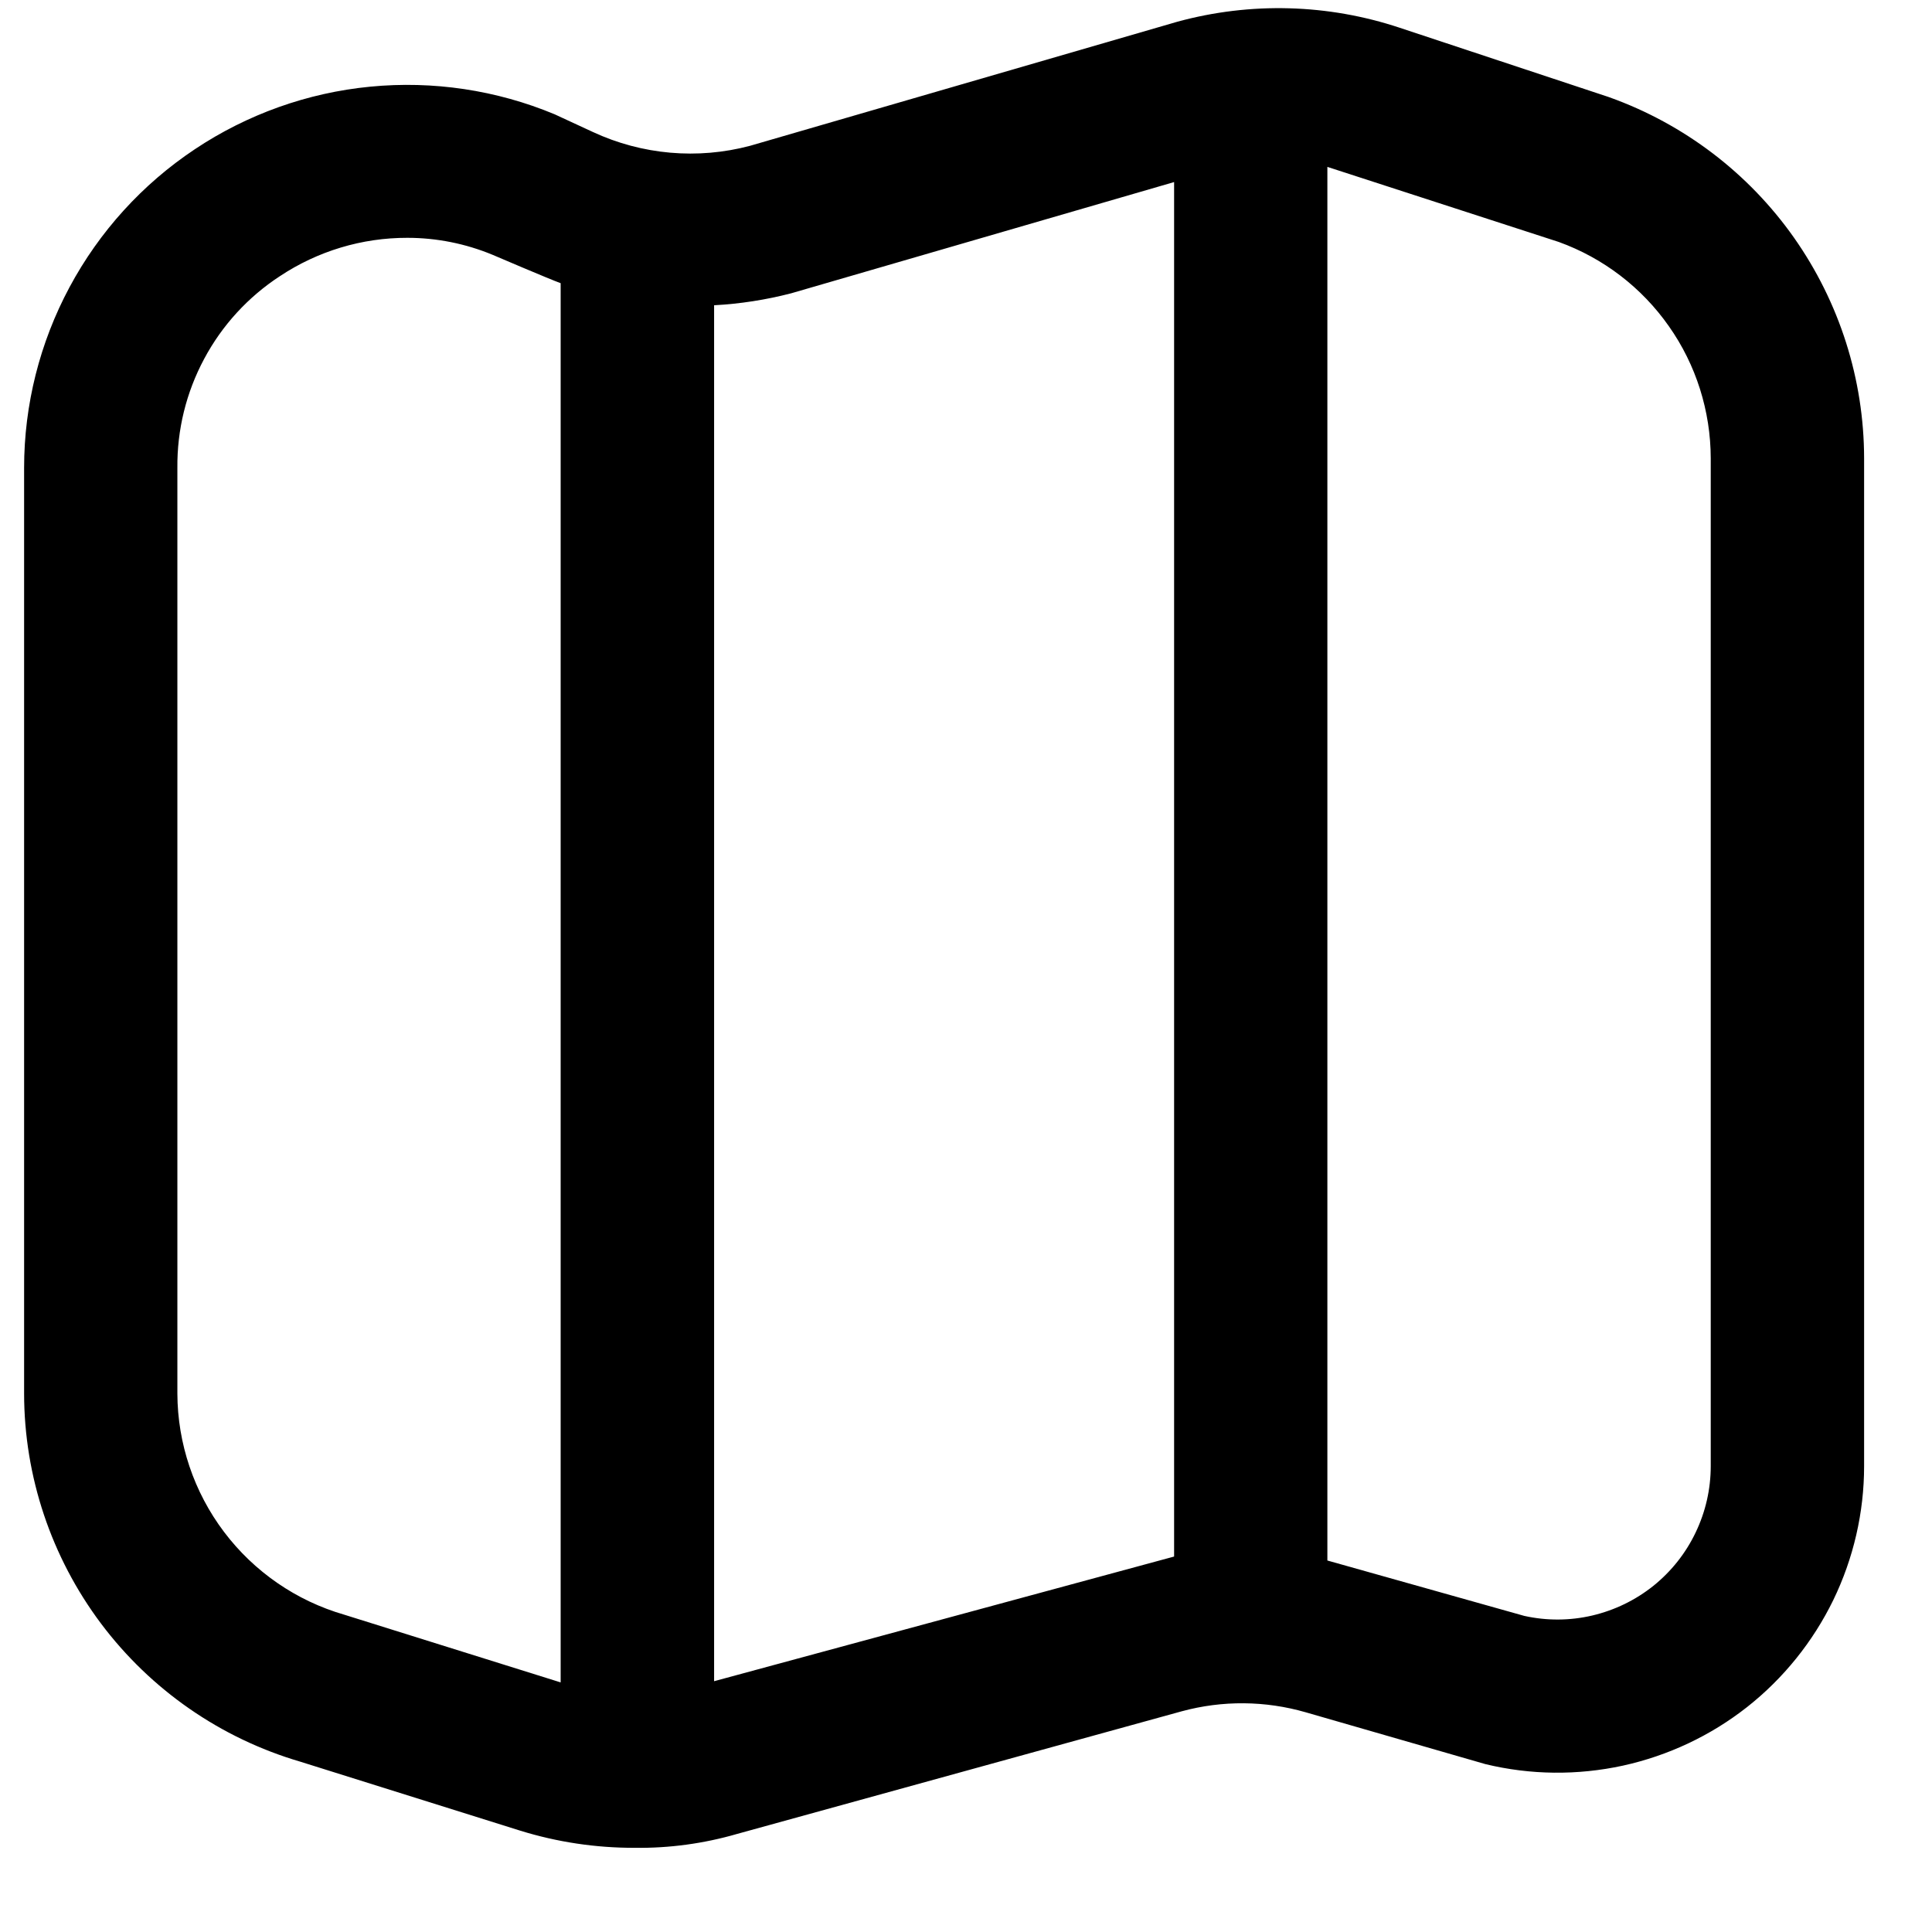 <svg
  viewBox="0 0 21 21"
  fill="currentColor"
  xmlns="http://www.w3.org/2000/svg"
>
  <g clipPath="url(#clip0_1166_37653)">
    <path
      d="M17.495 1.058L17.478 1.052L15.215 0.302C14.434 0.042 13.593 0.019 12.798 0.236L8.152 1.585C7.583 1.736 6.979 1.683 6.445 1.435L6.028 1.242C5.396 0.979 4.708 0.876 4.025 0.942C3.343 1.008 2.688 1.242 2.118 1.622C1.547 2.002 1.08 2.517 0.756 3.121C0.432 3.725 0.262 4.4 0.262 5.085L0.262 15.148C0.263 16.049 0.557 16.925 1.097 17.646C1.638 18.367 2.397 18.894 3.262 19.148L5.653 19.898C6.056 20.023 6.476 20.086 6.898 20.085C7.275 20.09 7.65 20.039 8.012 19.934L12.845 18.601C13.287 18.481 13.753 18.485 14.193 18.612L16.145 19.175C16.635 19.294 17.146 19.299 17.639 19.192C18.131 19.084 18.593 18.867 18.99 18.555C19.386 18.243 19.706 17.845 19.927 17.392C20.147 16.938 20.262 16.44 20.262 15.936V4.982C20.261 4.123 19.994 3.285 19.499 2.582C19.004 1.88 18.304 1.348 17.495 1.058ZM3.742 17.551C3.22 17.4 2.762 17.084 2.435 16.651C2.108 16.218 1.93 15.69 1.928 15.148V5.085C1.924 4.672 2.024 4.265 2.219 3.901C2.413 3.537 2.696 3.228 3.042 3.002C3.453 2.729 3.935 2.584 4.428 2.585C4.746 2.585 5.061 2.648 5.355 2.77C5.355 2.77 5.976 3.036 6.094 3.078V18.287L3.742 17.551ZM7.762 18.274V3.318C8.045 3.303 8.326 3.259 8.6 3.188L12.762 1.979V16.919L7.762 18.274ZM18.595 15.936C18.595 16.186 18.539 16.432 18.431 16.657C18.324 16.882 18.167 17.08 17.972 17.237C17.777 17.393 17.55 17.503 17.307 17.56C17.064 17.617 16.811 17.618 16.568 17.564L14.428 16.962V1.814L16.943 2.63C17.427 2.805 17.845 3.125 18.14 3.546C18.436 3.966 18.594 4.468 18.595 4.982V15.936Z"
    />
  </g>
  <defs>
    <clipPath id="clip0_1166_37653">
      <rect
        width="20"
        height="20"
        transform="translate(0.262 0.085)"
      />
    </clipPath>
  </defs>
</svg>